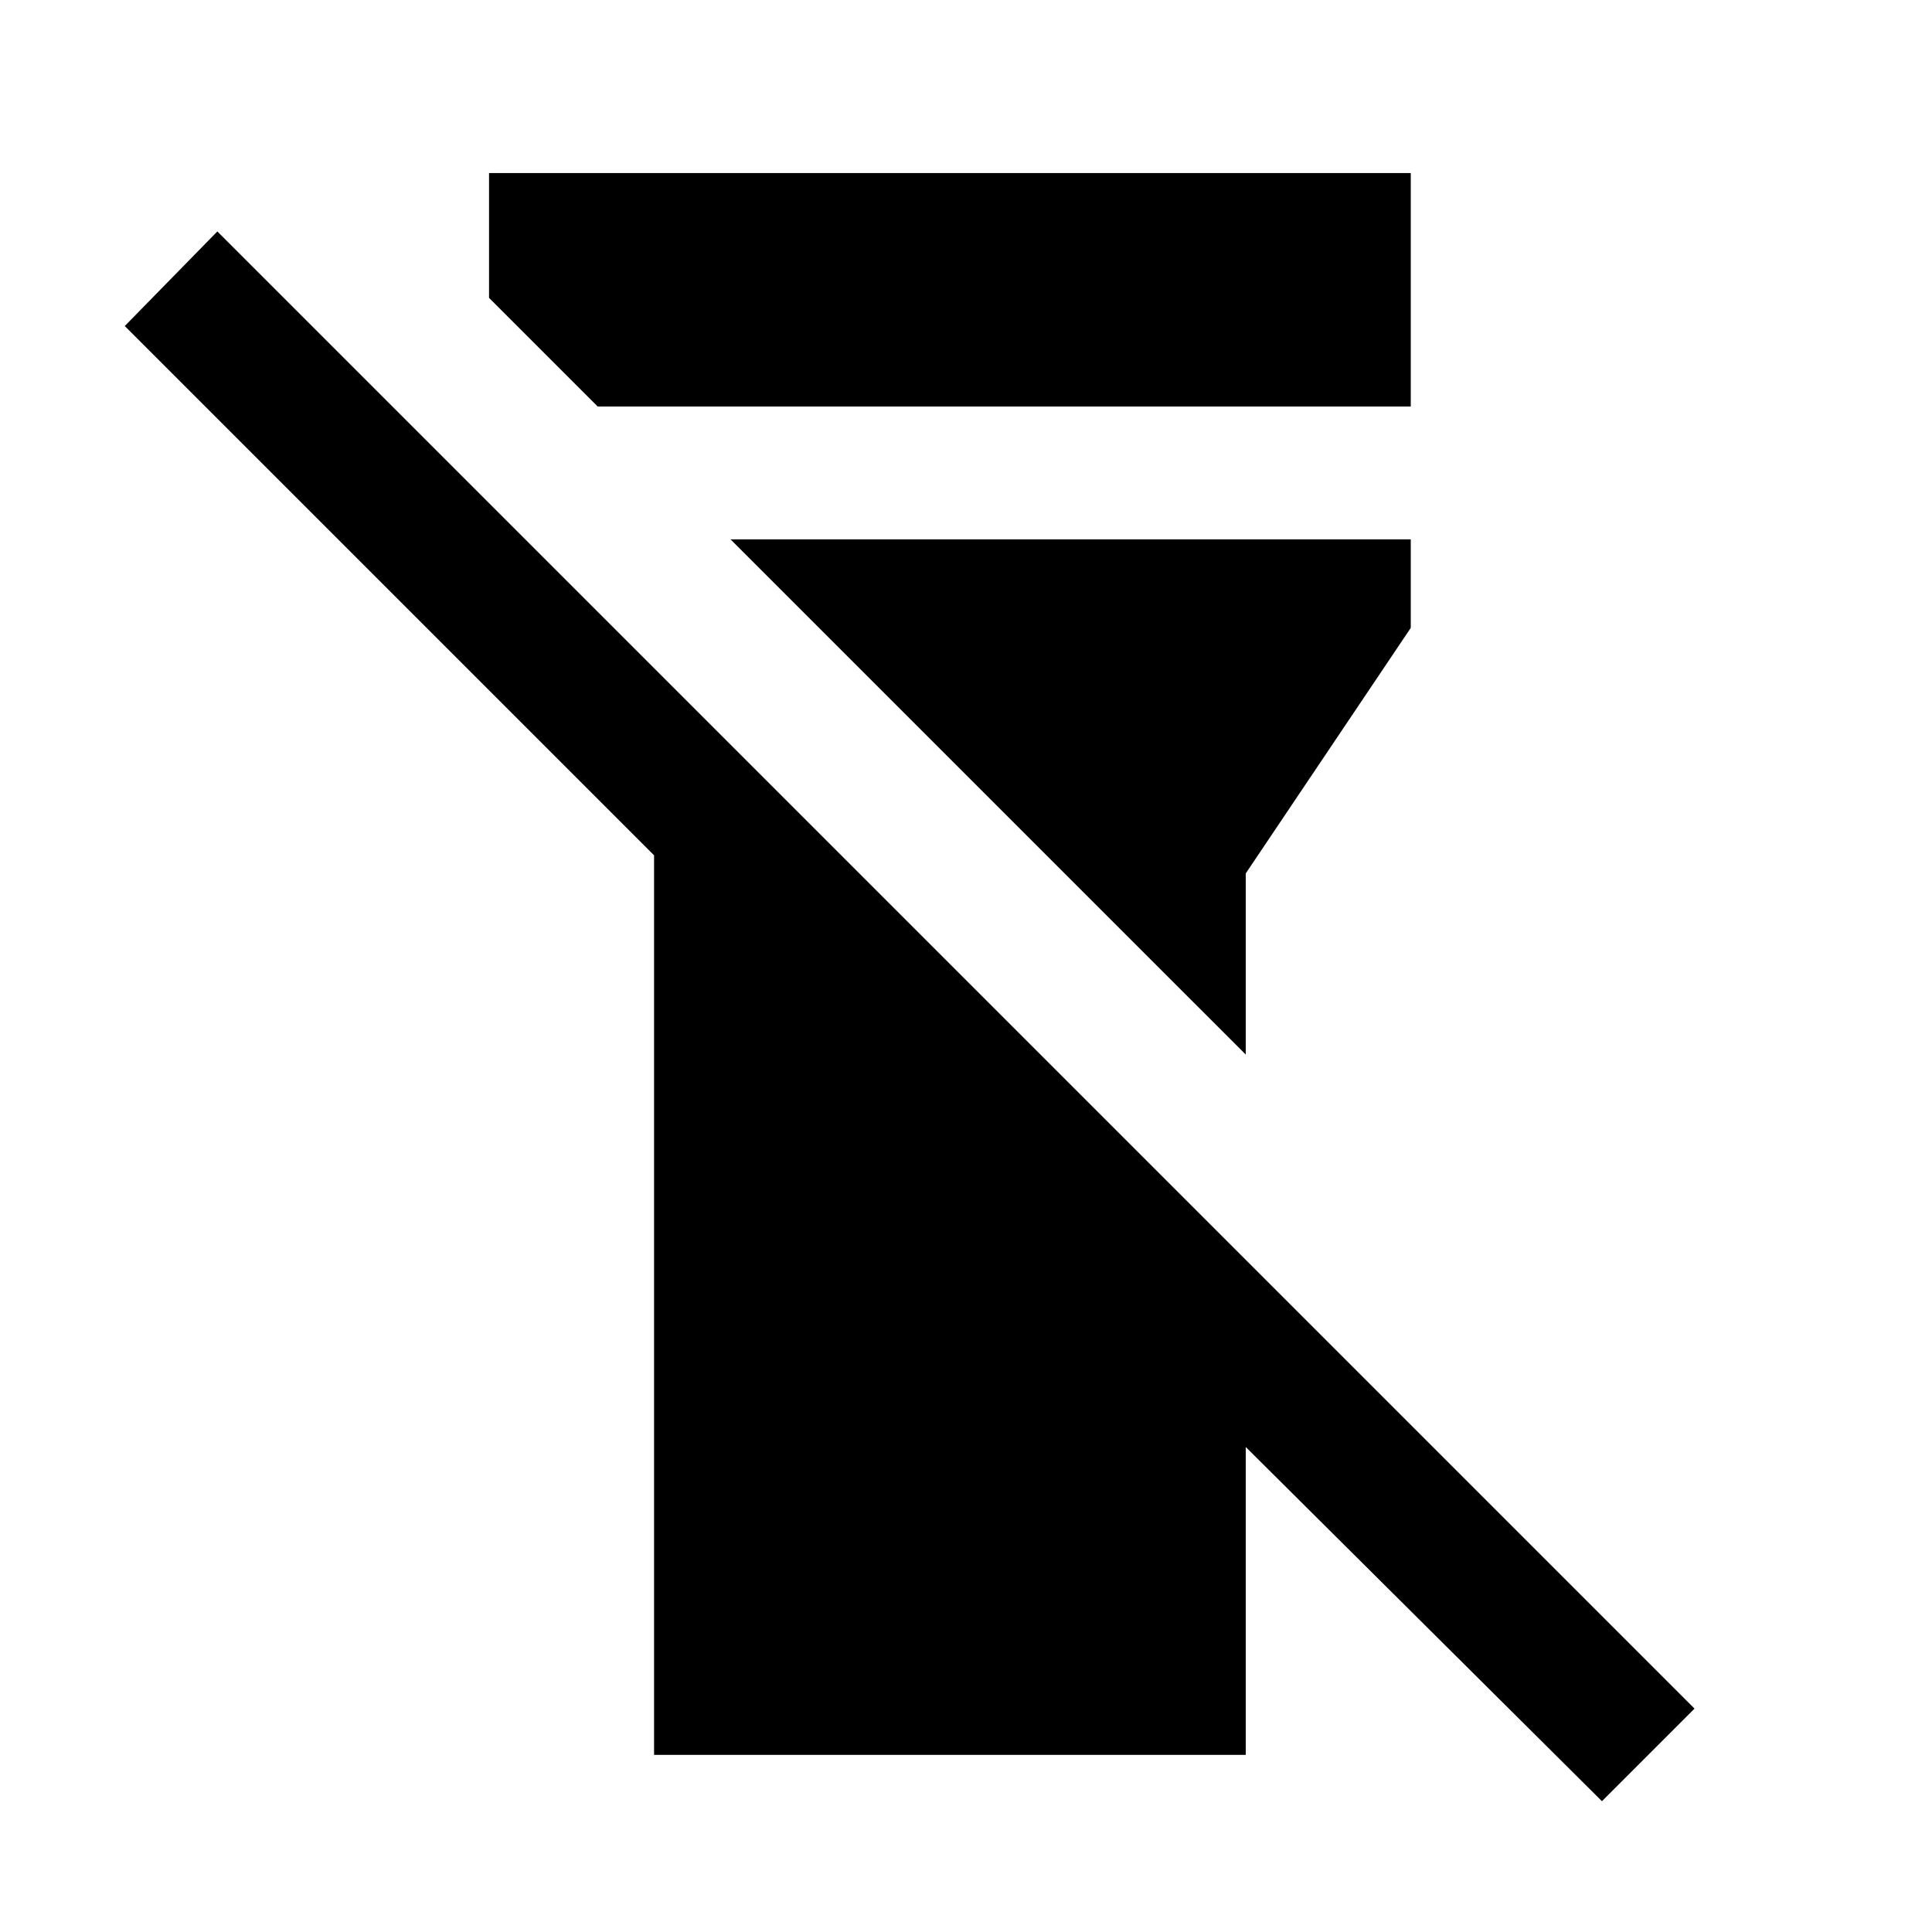 <svg xmlns="http://www.w3.org/2000/svg" height="24" width="24"><path d="M8.125 21.8V10.625L1.55 4.05L2.7 2.875L21.05 21.225L19.9 22.375L15.475 17.975V21.8ZM6.075 3.7V2.15H17.525V5.05H7.425ZM15.475 13.1 9.075 6.7H17.525V7.8L15.475 10.85Z"/></svg>